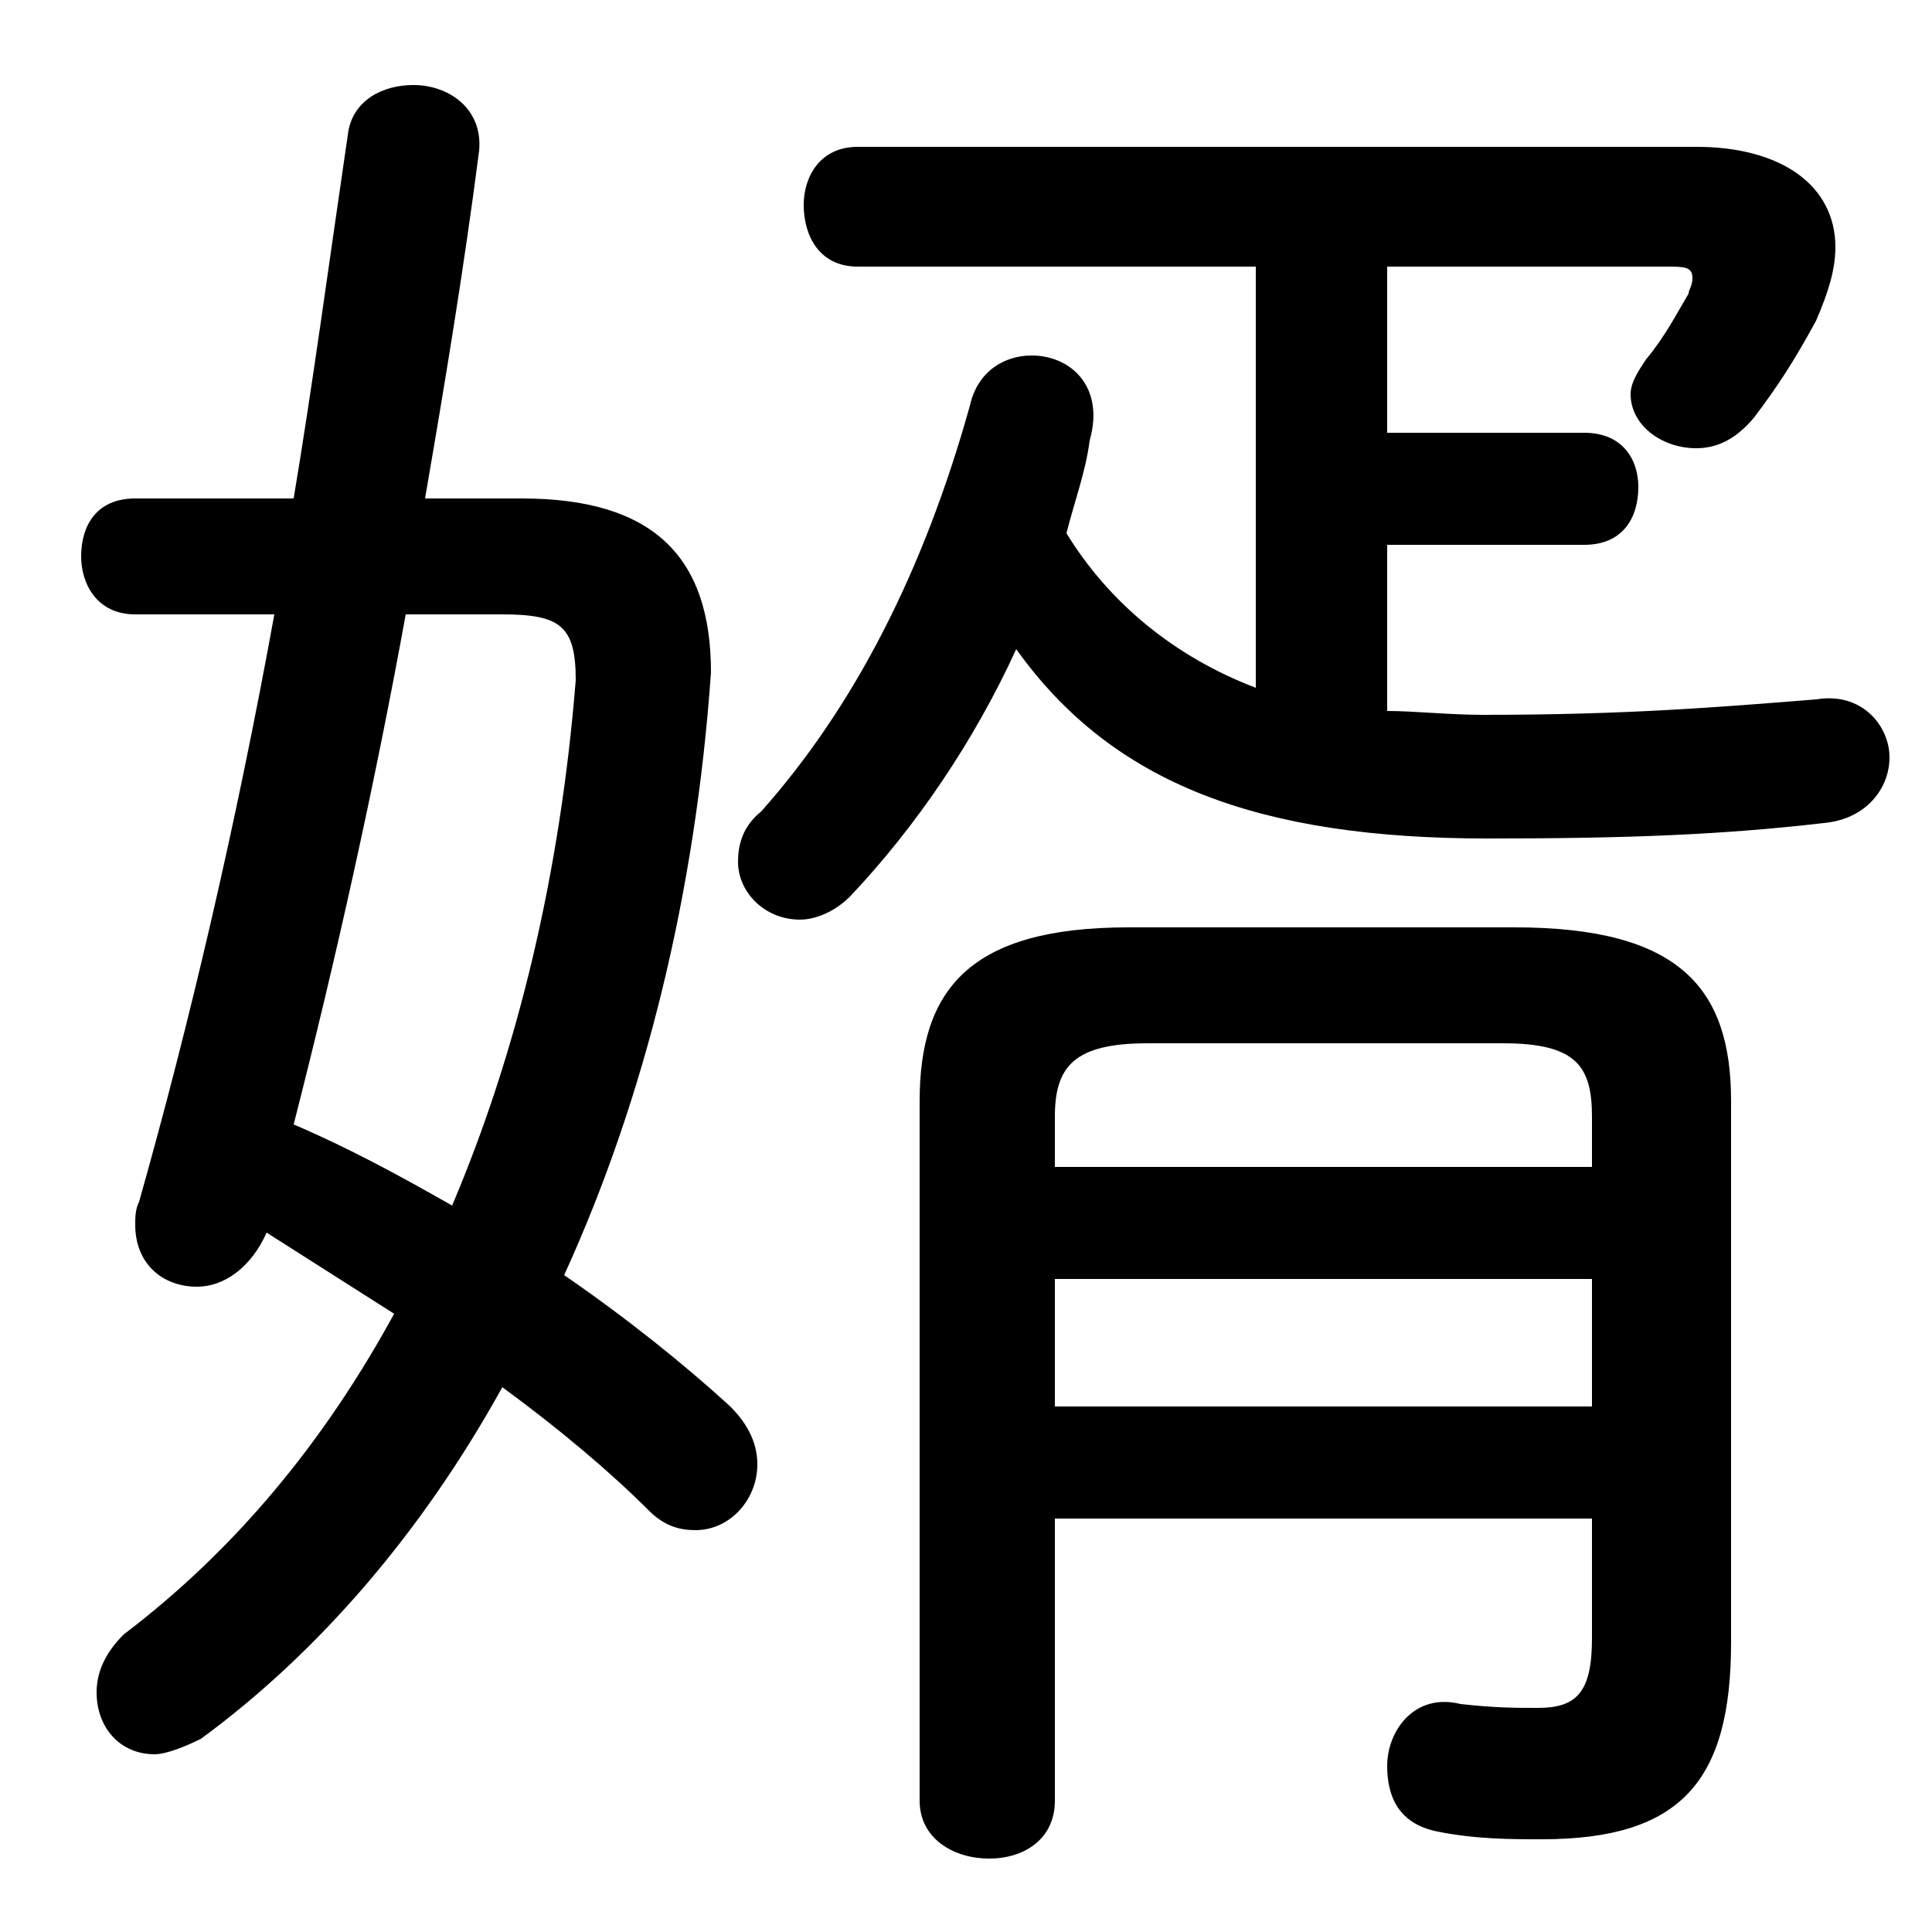 <svg xmlns="http://www.w3.org/2000/svg" viewBox="0 -44.0 50.0 50.0">
    <rect x="0" y="-44.0" width="50.0" height="50.0" fill="#808080" stroke="none"/>
    <g transform="scale(1, -1)">
        <!-- ボディの枠 -->
        <rect x="0" y="-6.0" width="50.0" height="50.0"
            stroke="white" fill="white"/>
        <!-- グリフ座標系の原点 -->
        <circle cx="0" cy="0" r="5" fill="white"/>
        <!-- グリフのアウトライン -->
        <g style="fill:black;stroke:#000000;stroke-width:0;stroke-linecap:round;stroke-linejoin:round;">
        <path d="M 35.9 32.8 L 35.9 37.1 L 43.1 37.1 C 43.6 37.1 43.8 37.1 43.8 36.8 C 43.8 36.6 43.7 36.5 43.7 36.4 C 43.4 35.9 43.1 35.3 42.6 34.7 C 42.4 34.4 42.2 34.1 42.2 33.8 C 42.2 33.0 43.0 32.4 43.9 32.4 C 44.4 32.4 44.9 32.6 45.4 33.2 C 46.0 34.0 46.4 34.6 47.0 35.7 C 47.3 36.4 47.5 37.0 47.5 37.6 C 47.5 39.2 46.1 40.2 43.9 40.2 L 22.2 40.2 C 21.2 40.2 20.8 39.4 20.8 38.7 C 20.8 37.9 21.2 37.1 22.2 37.1 L 32.5 37.1 L 32.5 26.2 C 30.4 27.0 28.7 28.4 27.6 30.2 C 27.8 31.0 28.1 31.8 28.2 32.6 C 28.6 34.0 27.7 34.8 26.7 34.8 C 26.0 34.8 25.3 34.4 25.1 33.5 C 23.9 29.2 22.1 25.7 19.7 23.0 C 19.2 22.6 19.1 22.1 19.1 21.7 C 19.1 20.9 19.8 20.2 20.7 20.2 C 21.1 20.2 21.6 20.4 22.0 20.8 C 23.7 22.6 25.2 24.8 26.3 27.2 C 28.8 23.7 32.6 22.3 38.5 22.3 C 42.2 22.3 44.6 22.4 47.2 22.7 C 48.3 22.8 48.9 23.6 48.9 24.4 C 48.9 25.2 48.2 26.1 47.0 25.9 C 44.5 25.7 42.1 25.5 38.4 25.5 C 37.5 25.5 36.6 25.6 35.9 25.6 L 35.9 29.9 L 41.0 29.9 C 42.0 29.9 42.4 30.6 42.4 31.4 C 42.4 32.1 42.0 32.8 41.0 32.8 Z M 11.0 31.1 C 11.5 34.0 12.0 37.0 12.4 40.1 C 12.5 41.2 11.6 41.8 10.7 41.8 C 9.9 41.8 9.1 41.4 9.0 40.5 C 8.5 37.1 8.1 34.1 7.6 31.1 L 3.5 31.1 C 2.5 31.1 2.1 30.4 2.1 29.6 C 2.1 28.9 2.5 28.1 3.5 28.1 L 7.1 28.1 C 6.1 22.6 4.9 17.5 3.6 12.9 C 3.5 12.7 3.5 12.5 3.5 12.3 C 3.5 11.3 4.2 10.7 5.1 10.7 C 5.8 10.7 6.5 11.2 6.9 12.1 C 8.0 11.4 9.1 10.7 10.2 10.0 C 8.4 6.7 6.1 3.9 3.2 1.7 C 2.7 1.2 2.5 0.7 2.5 0.2 C 2.5 -0.7 3.1 -1.4 4.0 -1.4 C 4.3 -1.4 4.8 -1.2 5.2 -1.0 C 8.2 1.2 10.9 4.3 13.0 8.1 C 14.5 7.0 15.8 5.9 16.8 4.9 C 17.2 4.5 17.6 4.4 18.0 4.4 C 18.9 4.4 19.6 5.2 19.6 6.1 C 19.6 6.6 19.4 7.1 18.9 7.6 C 17.7 8.7 16.2 9.9 14.6 11.0 C 16.7 15.6 18.0 20.9 18.4 26.6 C 18.4 29.6 16.9 31.1 13.5 31.1 Z M 13.0 28.1 C 14.5 28.1 14.9 27.8 14.9 26.4 C 14.5 21.4 13.4 16.8 11.7 12.8 C 10.3 13.6 9.0 14.3 7.6 14.9 C 8.7 19.2 9.7 23.7 10.5 28.1 Z M 27.3 4.7 L 41.2 4.7 L 41.2 1.6 C 41.2 0.2 40.8 -0.2 39.8 -0.2 C 39.2 -0.2 38.7 -0.2 37.8 -0.1 C 36.6 0.2 35.9 -0.8 35.9 -1.7 C 35.9 -2.5 36.2 -3.2 37.2 -3.4 C 38.2 -3.6 39.1 -3.6 39.9 -3.6 C 43.5 -3.6 44.8 -2.1 44.8 1.5 L 44.8 15.5 C 44.8 18.4 43.5 20.0 39.2 20.0 L 29.2 20.0 C 25.1 20.0 23.8 18.4 23.8 15.5 L 23.8 -2.6 C 23.8 -3.6 24.7 -4.1 25.6 -4.1 C 26.5 -4.1 27.3 -3.6 27.3 -2.6 Z M 27.3 7.6 L 27.3 10.9 L 41.2 10.9 L 41.2 7.6 Z M 27.3 13.8 L 27.3 15.1 C 27.3 16.4 27.8 17.0 29.7 17.0 L 38.9 17.0 C 40.8 17.0 41.2 16.4 41.2 15.1 L 41.2 13.8 Z"/>
    </g>
    </g>
</svg>

